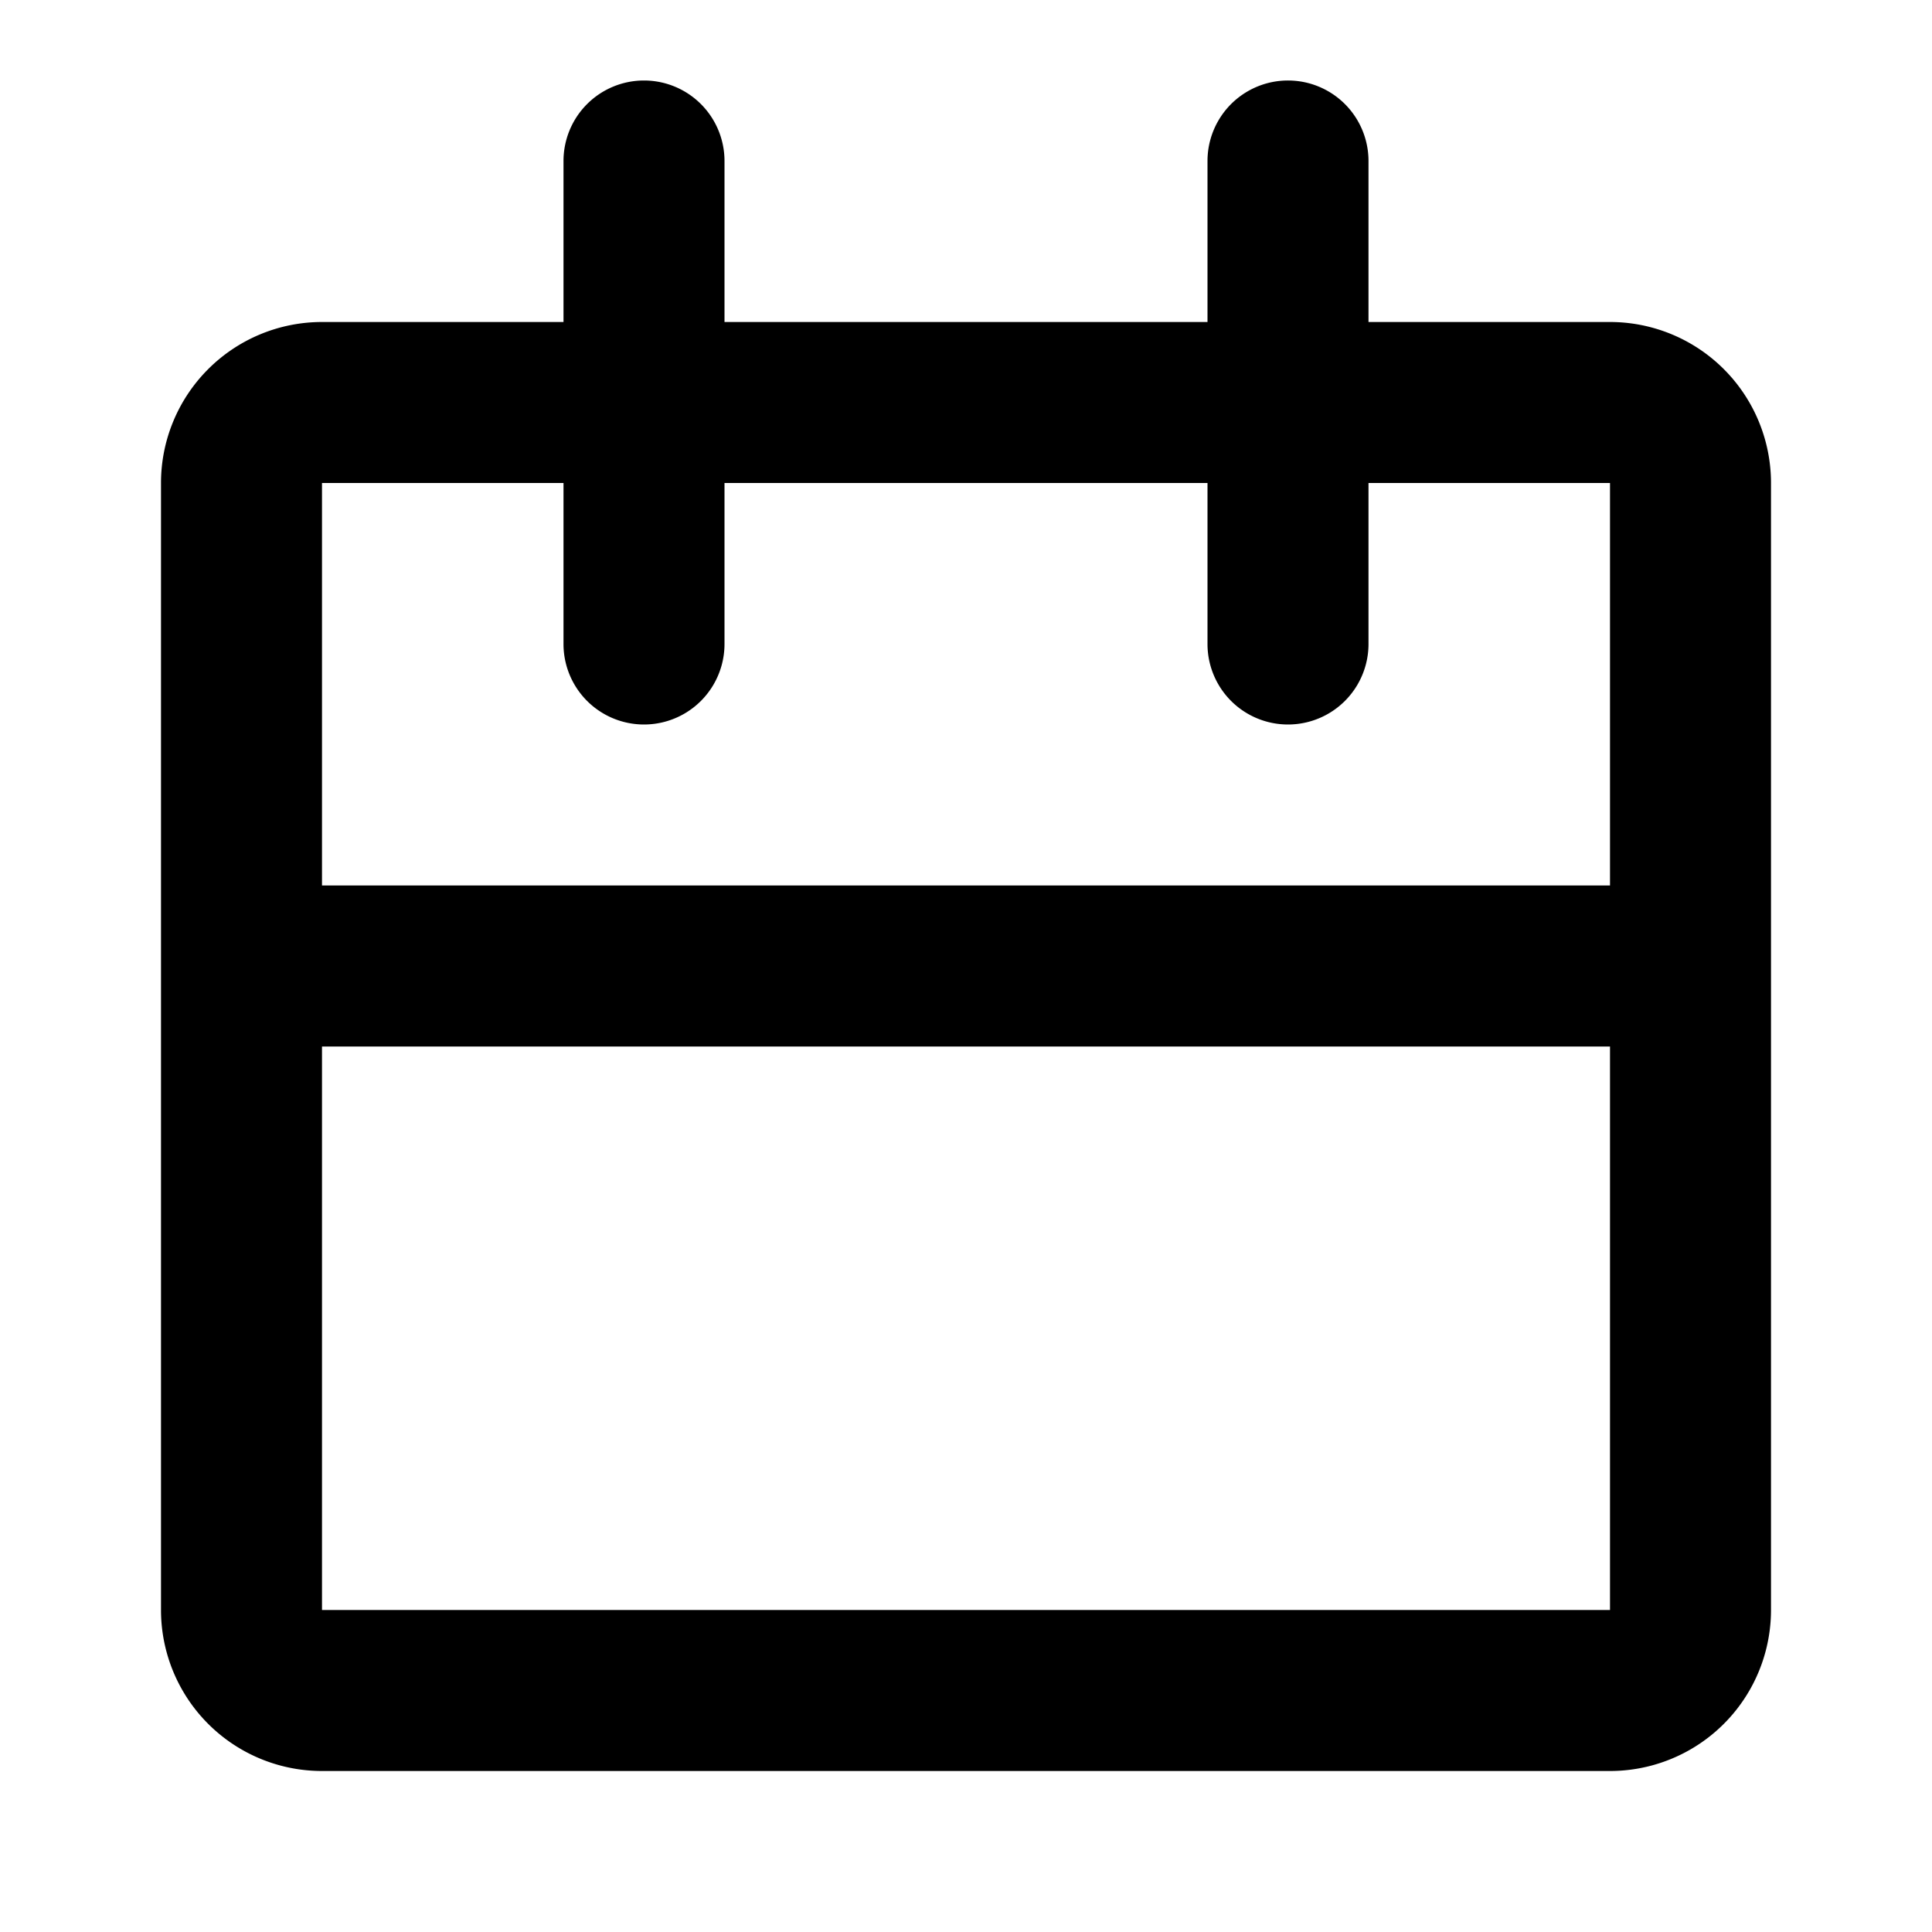 <svg width="24" height="24" viewBox="0 0 24 24" xmlns="http://www.w3.org/2000/svg"><path fill-rule="evenodd" clip-rule="evenodd" d="M8 1a1 1 0 0 0-1 1v2H4a2 2 0 0 0-2 2v14a2 2 0 0 0 2 2h16a2 2 0 0 0 2-2V6a2 2 0 0 0-2-2h-3V2a1 1 0 1 0-2 0v2H9V2a1 1 0 0 0-1-1Zm7 7V6H9v2a1 1 0 0 1-2 0V6H4v5h16V6h-3v2a1 1 0 1 1-2 0Zm5 5H4v7h16v-7Z"/></svg>